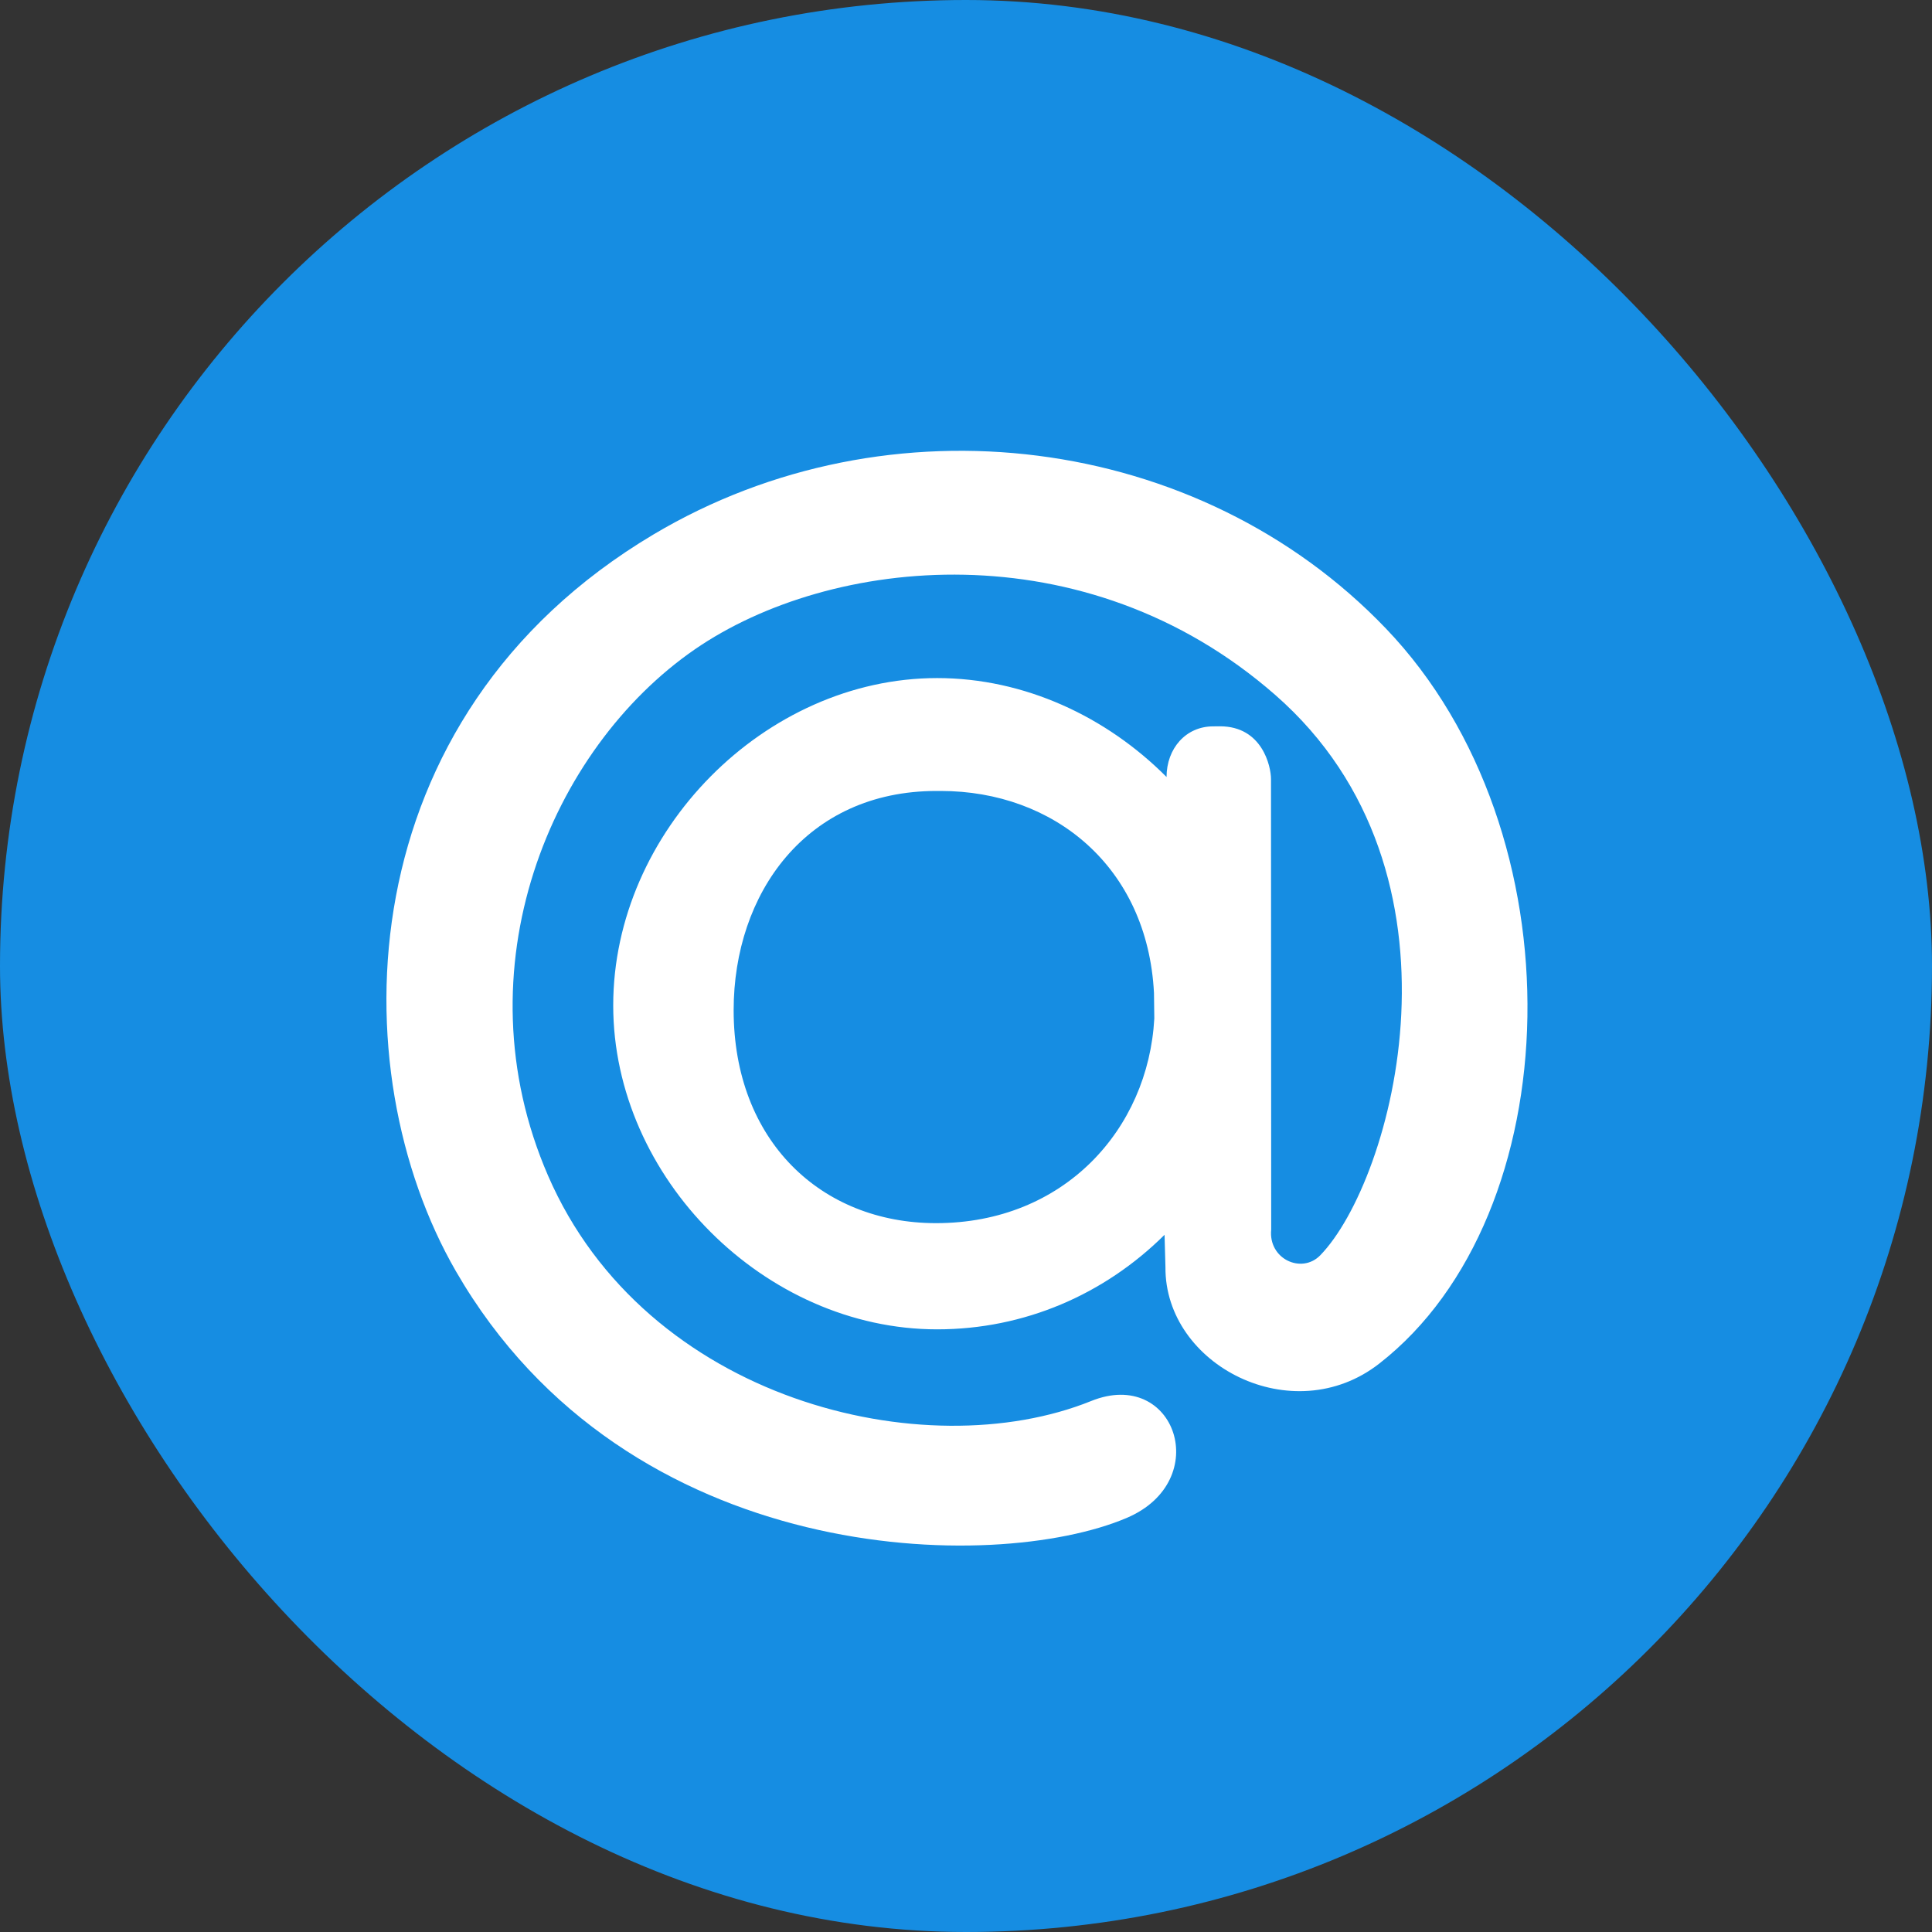 <?xml version="1.0" encoding="UTF-8" standalone="no"?>
<svg width="30px" height="30px" viewBox="0 0 30 30" version="1.1" xmlns="http://www.w3.org/2000/svg" xmlns:xlink="http://www.w3.org/1999/xlink">
    <rect x="0" y="0" width="30" height="30" fill="#333333" stroke="none"/>
    <!-- Generator: Sketch 40 (33762) - http://www.bohemiancoding.com/sketch -->
    <title>mail ru</title>
    <desc>Created with Sketch.</desc>
    <defs></defs>
    <g id="LandingPage" stroke="none" stroke-width="1" fill="none" fill-rule="evenodd">
        <g id="Auth" transform="translate(-808, -548)">
            <g id="Group-9" transform="translate(537, 215)">
                <g id="Group-8" transform="translate(59, 333)">
                    <g id="mail-ru" transform="translate(212, 0)">
                        <g id="1473975791_mailru">
                            <g id="Page-1">
                                <g id="1473975791_mailru">
                                    <g id="g5274">
                                        <rect id="rect2987" fill="#168DE2" x="0" y="0" width="30" height="30" rx="15"></rect>
                                        <path d="M17.919,15.419 C17.819,13.46 16.365,12.282 14.608,12.282 L14.542,12.282 C12.516,12.282 11.392,13.876 11.392,15.686 C11.392,17.713 12.751,18.993 14.535,18.993 C16.522,18.993 17.829,17.537 17.924,15.815 L17.919,15.419 L17.919,15.419 L17.919,15.419 Z M14.552,10.529 C15.906,10.529 17.18,11.127 18.114,12.065 L18.114,12.068 C18.114,11.618 18.417,11.279 18.837,11.279 L18.944,11.278 C19.601,11.278 19.736,11.901 19.736,12.097 L19.739,19.093 C19.693,19.551 20.212,19.787 20.5,19.493 C21.623,18.339 22.967,13.559 19.801,10.79 C16.851,8.208 12.893,8.633 10.788,10.084 C8.55,11.628 7.118,15.044 8.509,18.253 C10.025,21.752 14.364,22.796 16.943,21.755 C18.249,21.228 18.852,22.993 17.496,23.57 C15.447,24.442 9.743,24.354 7.079,19.739 C5.279,16.622 5.374,11.139 10.149,8.298 C13.801,6.125 18.617,6.726 21.52,9.759 C24.556,12.929 24.378,18.866 21.418,21.173 C20.077,22.222 18.084,21.202 18.097,19.674 L18.083,19.174 C17.149,20.101 15.906,20.642 14.552,20.642 C11.877,20.642 9.522,18.288 9.522,15.612 C9.522,12.911 11.877,10.529 14.552,10.529 L14.552,10.529 L14.552,10.529 L14.552,10.529 Z" id="path24_3_" fill="#FFFFFF"></path>
                                    </g>
                                </g>
                            </g>
                        </g>
                    </g>
                </g>
            </g>
        </g>
    </g>
</svg>
